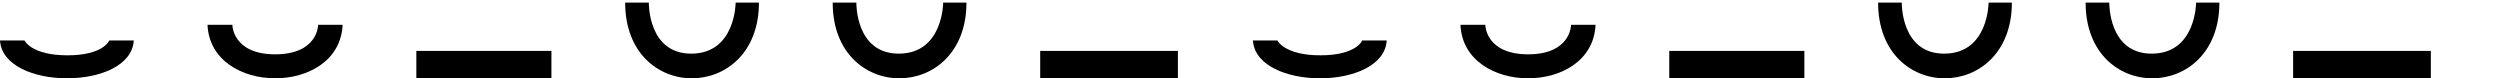 <svg width="3831" height="120" viewBox="0 0 3831 120" fill="none" xmlns="http://www.w3.org/2000/svg">
<path d="M2407.52 38H2445C2440.39 147.623 2242.61 147.043 2238 38L2276.06 38C2276.06 38 2276.06 83.241 2341.79 83.241C2407.52 83.241 2407.52 38 2407.52 38Z" fill="black"/>
<rect x="2765" y="120" width="207" height="42" transform="rotate(-180 2765 120)" fill="black"/>
<rect x="3725" y="120" width="211" height="42" transform="rotate(-180 3725 120)" fill="black"/>
<path d="M3047.3 4H3083C3083 158.087 2878 159.245 2878 4L2914.28 4C2914.28 4 2912.55 82.776 2979.92 82.202C3047.3 81.627 3047.3 4 3047.3 4Z" fill="black"/>
<path d="M3365.3 4H3401C3401 158.087 3196 159.245 3196 4L3232.28 4C3232.28 4 3230.55 82.776 3297.92 82.202C3365.3 81.627 3365.3 4 3365.3 4Z" fill="black"/>
<path d="M2087.46 62L2125 62C2120.38 139.625 1924.62 139.041 1920 62L1957.54 62C1957.54 62 1967.93 84.763 2023.37 84.763C2078.8 84.763 2087.46 62 2087.46 62Z" fill="black"/>
<path d="M487.521 38H525C520.387 147.623 322.613 147.043 318 38L356.056 38C356.056 38 356.056 83.241 421.788 83.241C487.521 83.241 487.521 38 487.521 38Z" fill="black"/>
<rect x="845" y="120" width="207" height="42" transform="rotate(-180 845 120)" fill="black"/>
<rect x="1805" y="120" width="211" height="42" transform="rotate(-180 1805 120)" fill="black"/>
<path d="M1127.3 4H1163C1163 158.087 958 159.245 958 4L994.278 4C994.278 4 992.551 82.776 1059.92 82.202C1127.3 81.627 1127.3 4 1127.3 4Z" fill="black"/>
<path d="M1445.3 4H1481C1481 158.087 1276 159.245 1276 4L1312.28 4C1312.28 4 1310.55 82.776 1377.92 82.202C1445.3 81.627 1445.3 4 1445.3 4Z" fill="black"/>
<path d="M167.465 62L205 62C200.38 139.625 4.62 139.041 1.52588e-05 62L37.535 62C37.535 62 47.93 84.763 103.366 84.763C158.803 84.763 167.465 62 167.465 62Z" fill="black"/>
</svg>
